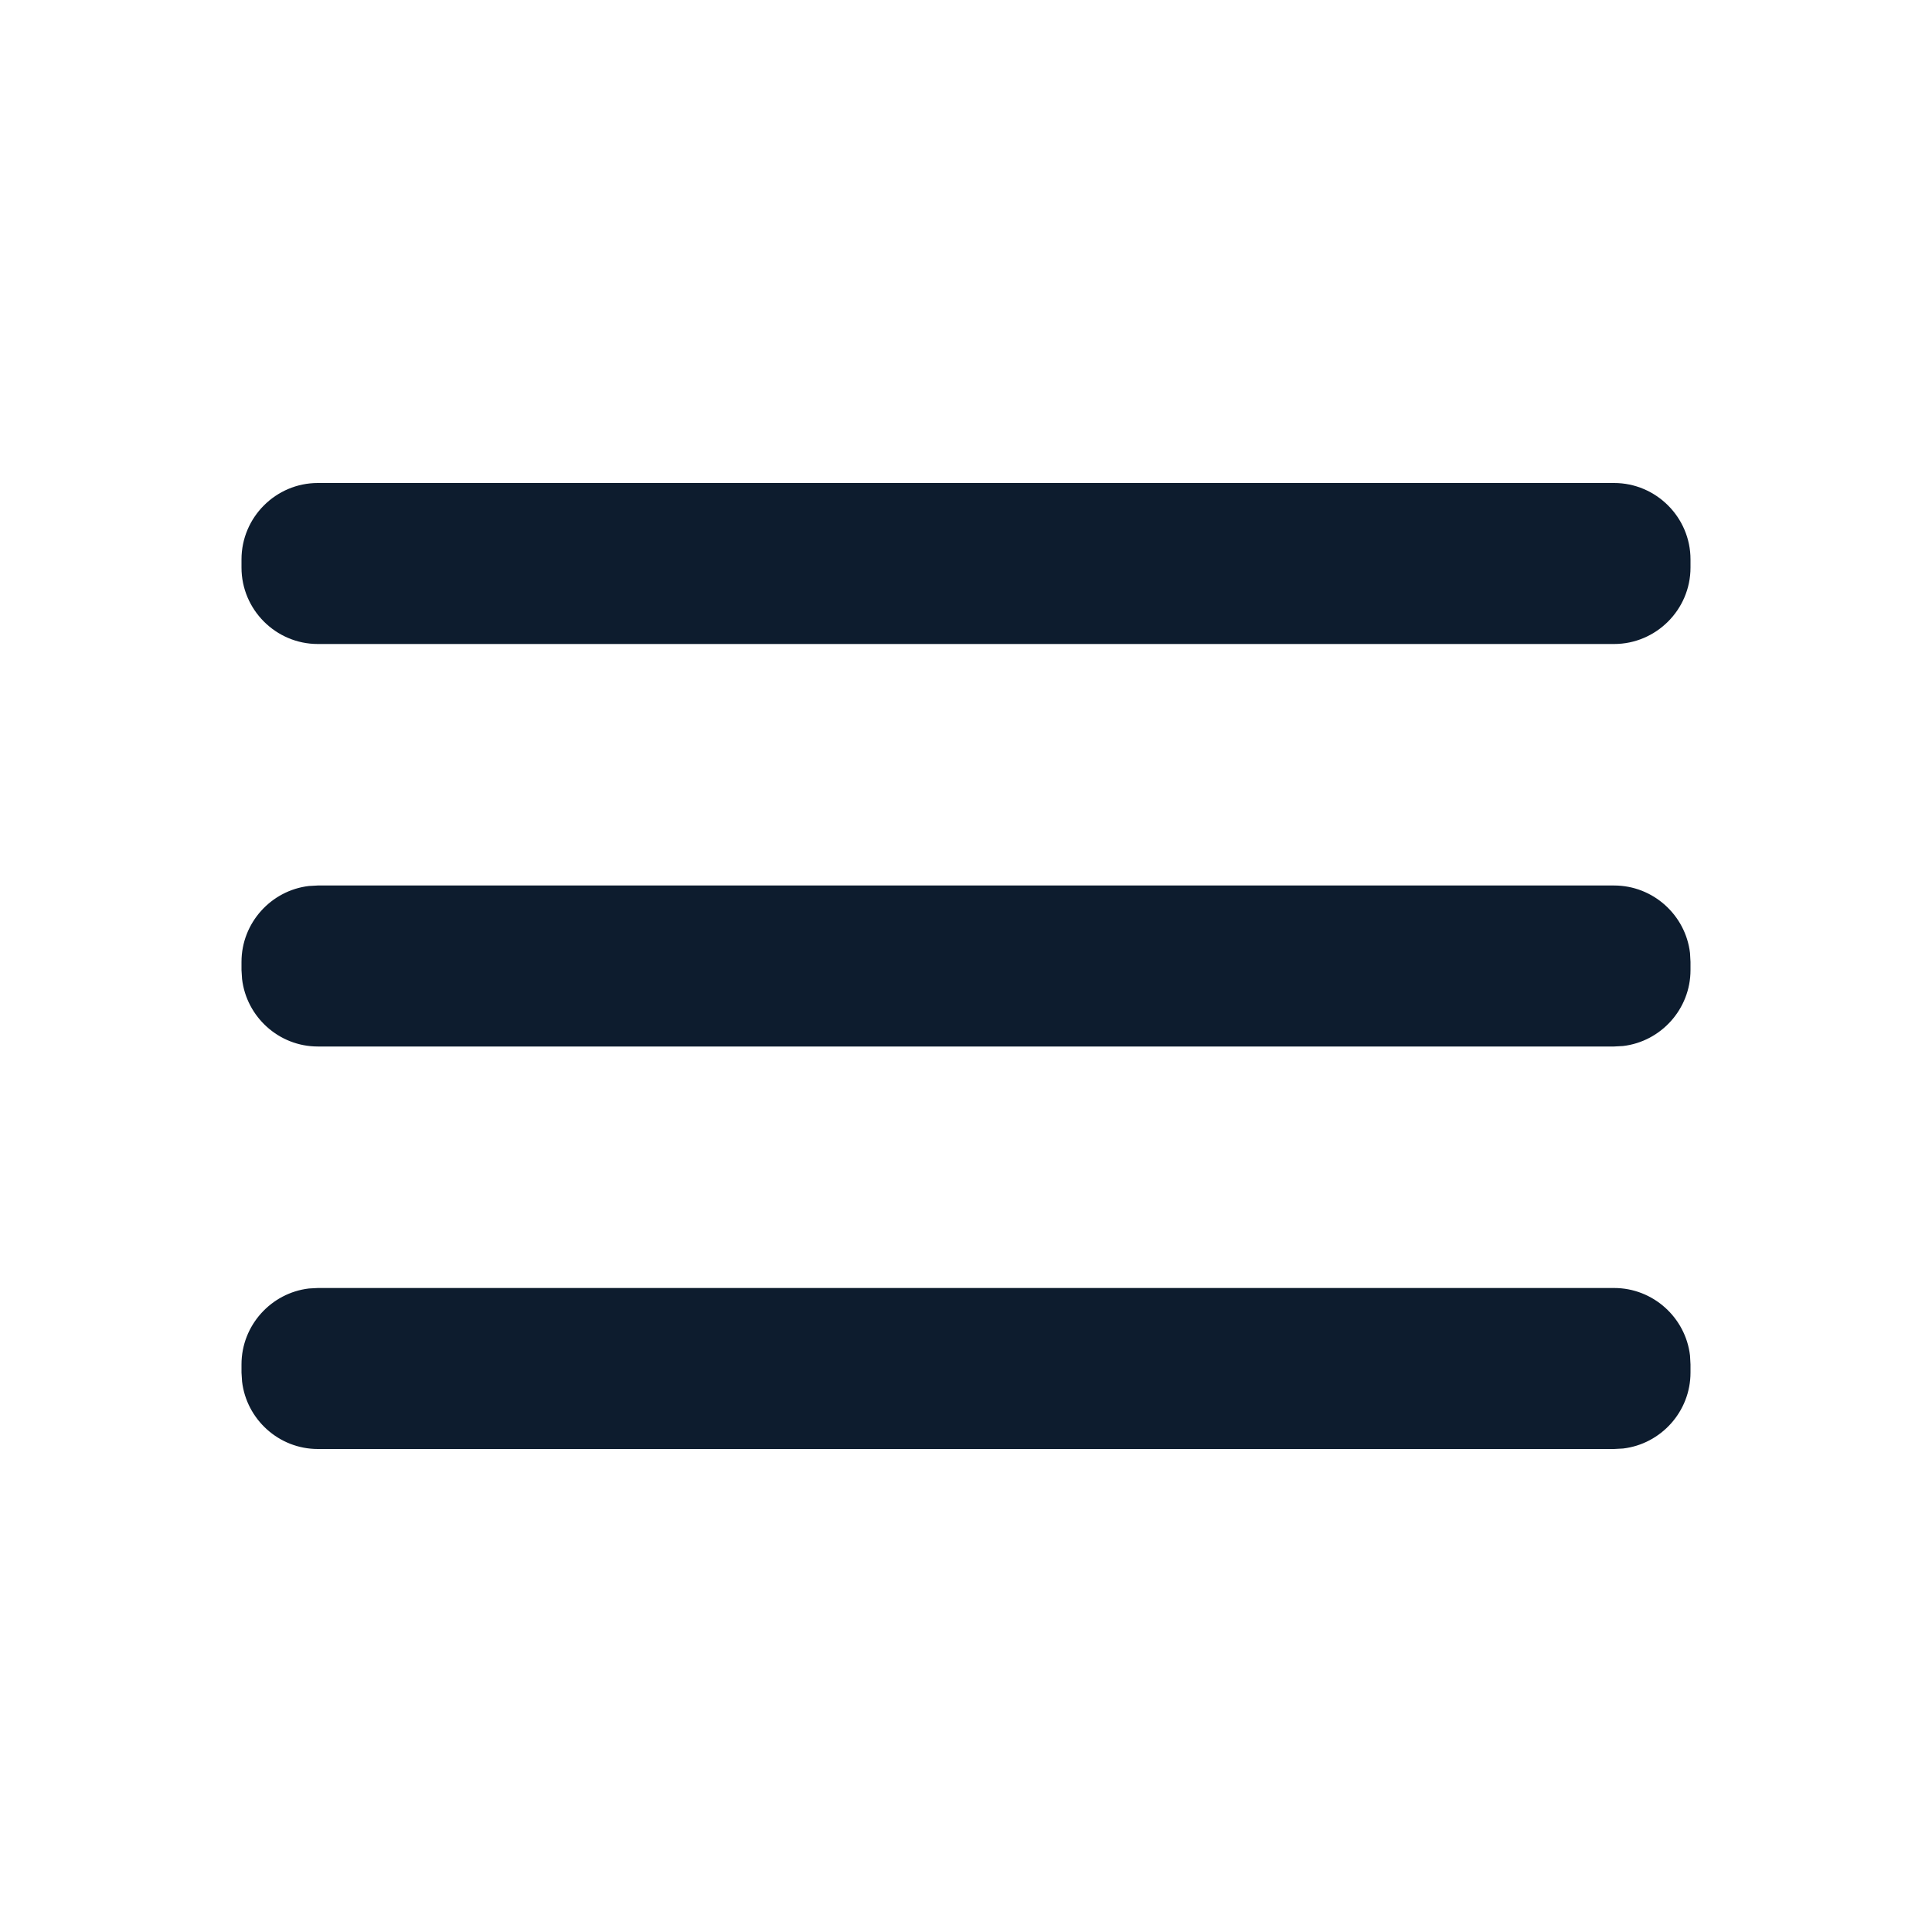 <?xml version="1.0" encoding="UTF-8"?>
<svg width="60px" height="60px" viewBox="0 0 24 24" version="1.1" xmlns="http://www.w3.org/2000/svg" xmlns:xlink="http://www.w3.org/1999/xlink">
     <title>menu</title>
    <defs>
        <path d="M3.948,16 L20.051,16 C20.536,16 20.939,16.368 20.994,16.839 L21,16.949 L21,17.051 C21,17.536 20.632,17.939 20.162,17.994 L20.051,18 L3.948,18 C3.464,18 3.062,17.632 3.007,17.161 L3,17.051 L3,16.949 C3,16.464 3.368,16.061 3.838,16.006 L3.948,16 L20.051,16 Z M3.948,11 L20.051,11 C20.536,11 20.939,11.368 20.994,11.839 L21,11.949 L21,12.051 C21,12.536 20.632,12.939 20.162,12.994 L20.051,13 L3.948,13 C3.464,13 3.062,12.632 3.007,12.161 L3,12.051 L3,11.949 C3,11.464 3.368,11.061 3.838,11.006 L3.948,11 L20.051,11 Z M20.051,6 C20.573,6 21,6.427 21,6.949 L21,6.949 L21,7.051 C21,7.573 20.573,8 20.051,8 L20.051,8 L3.948,8 C3.426,8 3,7.573 3,7.051 L3,7.051 L3,6.949 C3,6.427 3.426,6 3.948,6 L3.948,6 Z" id="path-1"></path>
    </defs>
    <g id="menu" stroke="none" stroke-width="1" fill="none" fill-rule="evenodd">
        <mask id="mask-2" fill="white">
            <use xlink:href="#path-1"></use>
        </mask>
        <use id="🎨-Icon-Сolor" fill="#0D1C2E" fill-rule="nonzero" xlink:href="#path-1"></use>
    </g>
</svg>